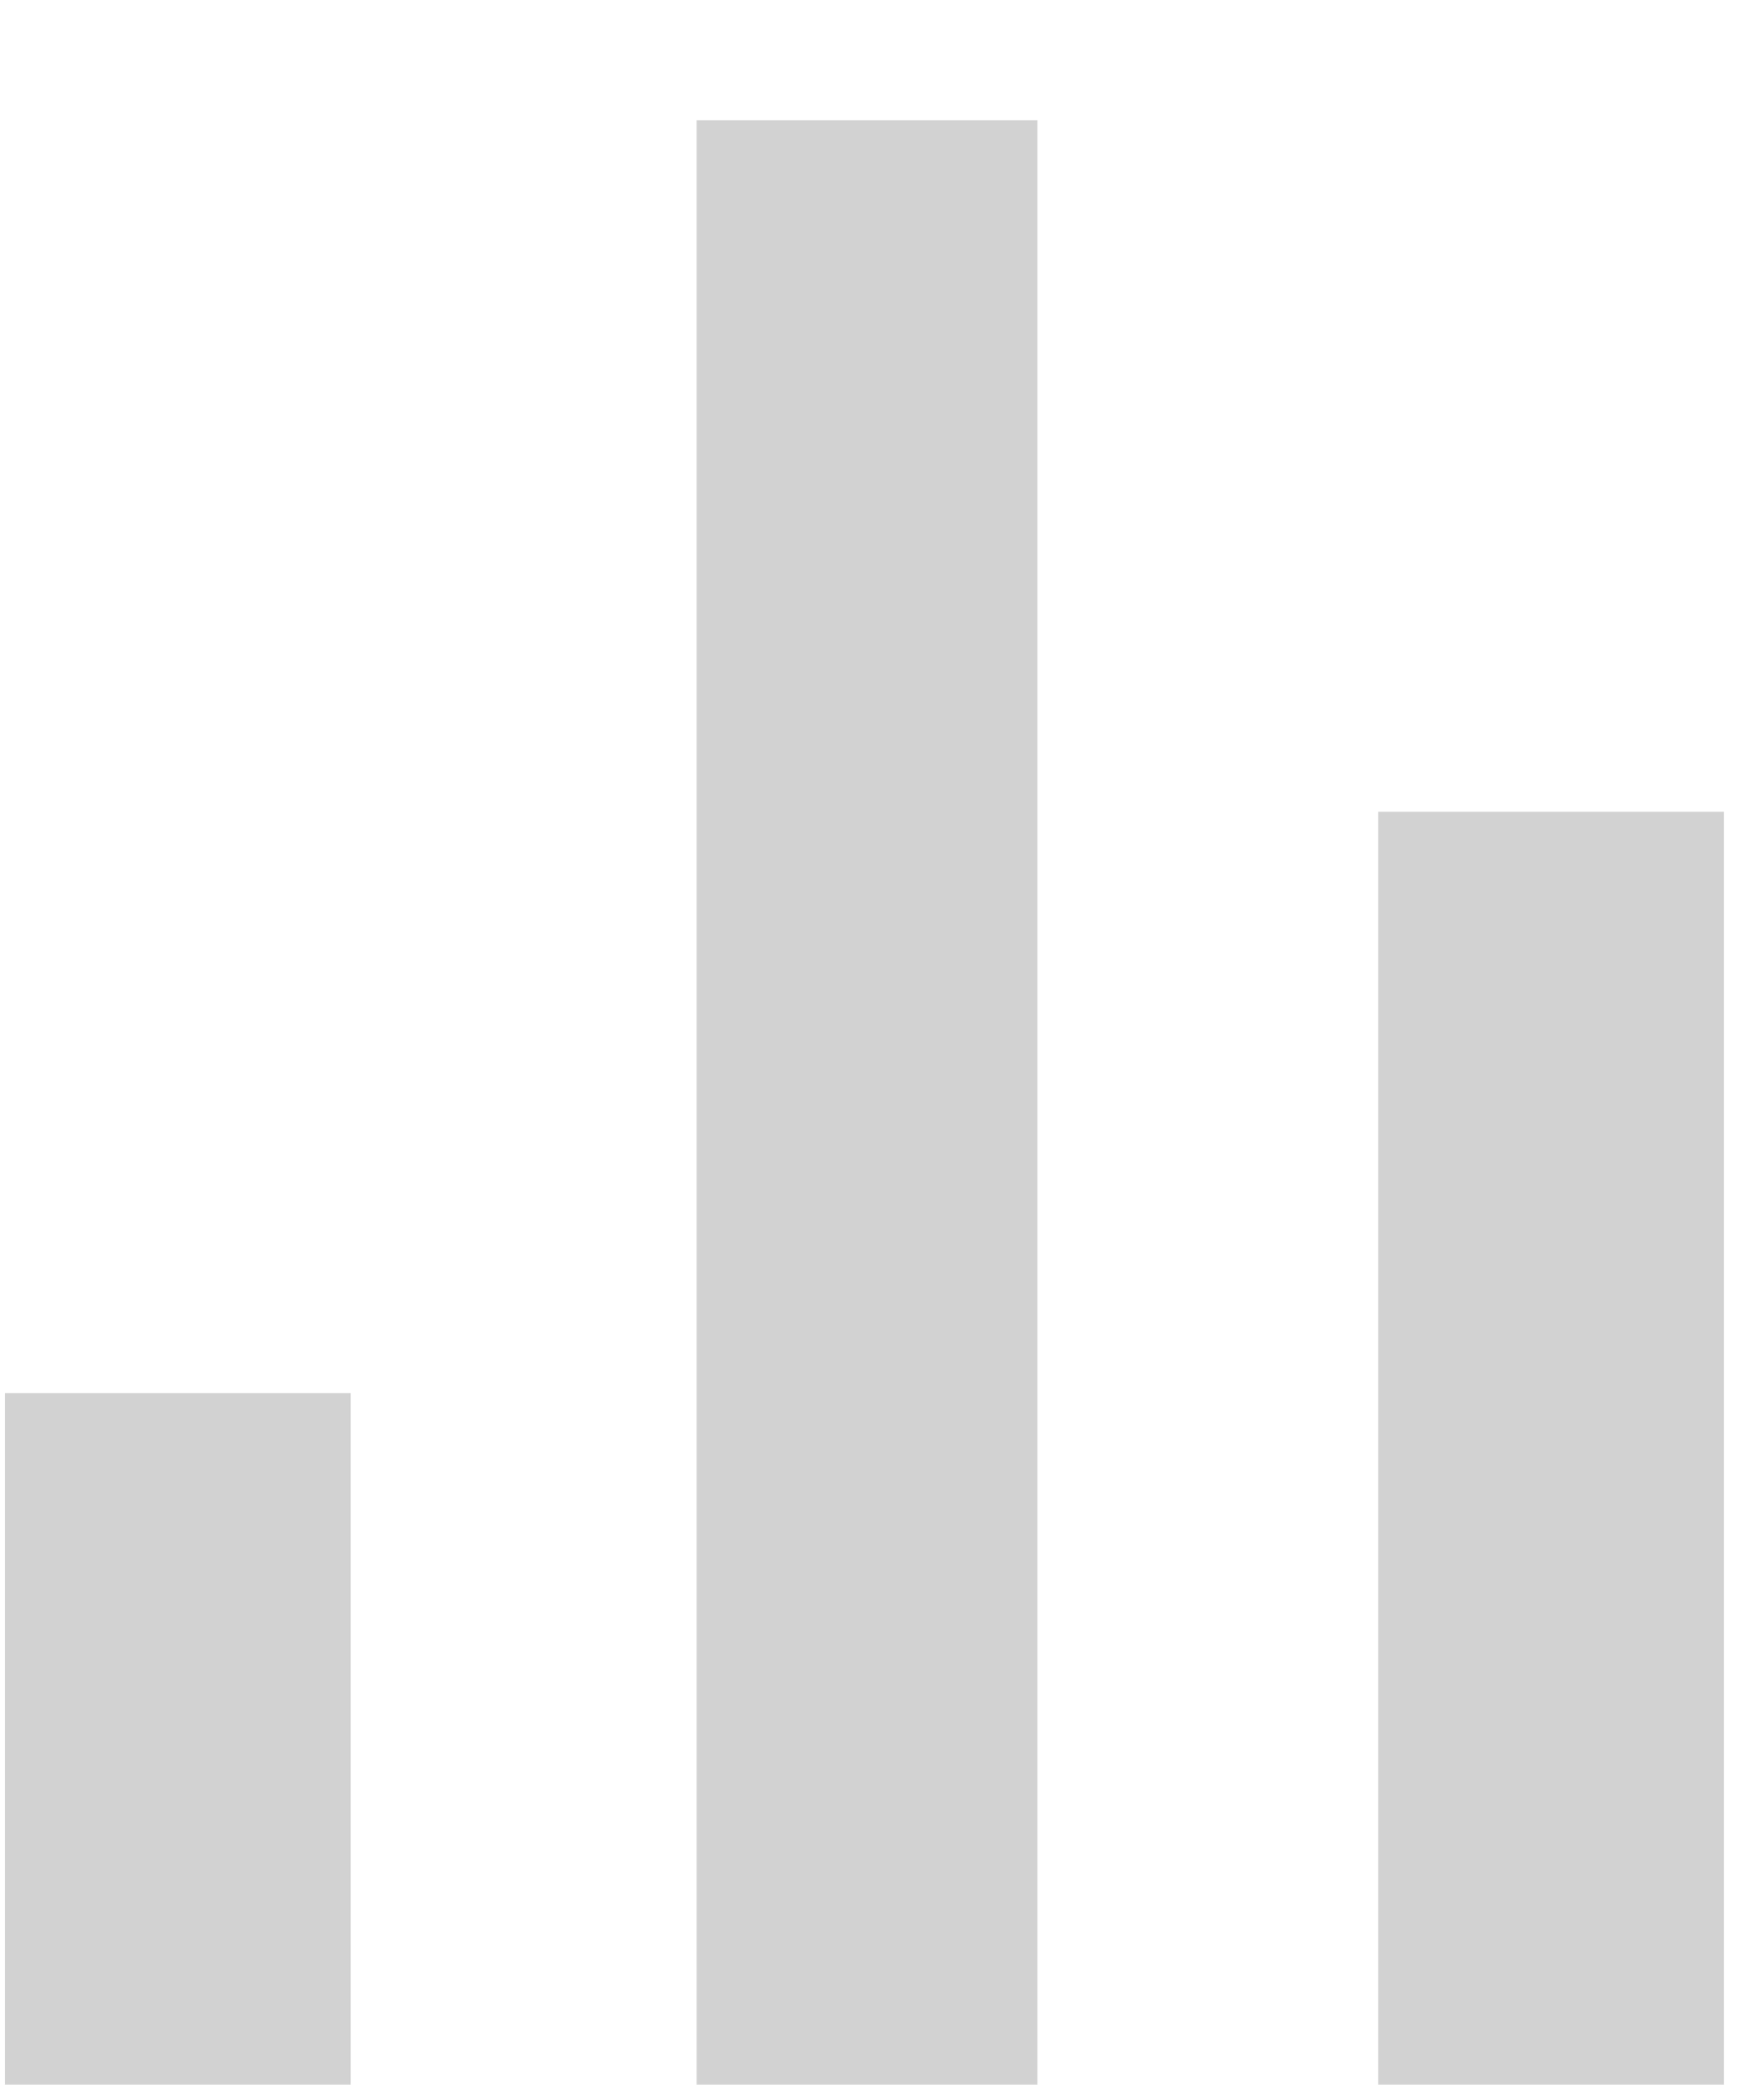 <svg
        xmlns="http://www.w3.org/2000/svg"
        xmlns:xlink="http://www.w3.org/1999/xlink"
        width="11px" height="13px">
    <path fill-rule="evenodd"  opacity="0.439" fill="rgb(153, 153, 153)"
          d="M8.594,13.000 L8.594,5.062 L10.750,5.062 L10.750,13.000 L8.594,13.000 ZM4.344,0.750 L6.469,0.750 L6.469,13.000 L4.344,13.000 L4.344,0.750 ZM0.031,8.687 L2.187,8.687 L2.187,13.000 L0.031,13.000 L0.031,8.687 Z"/>
</svg>
